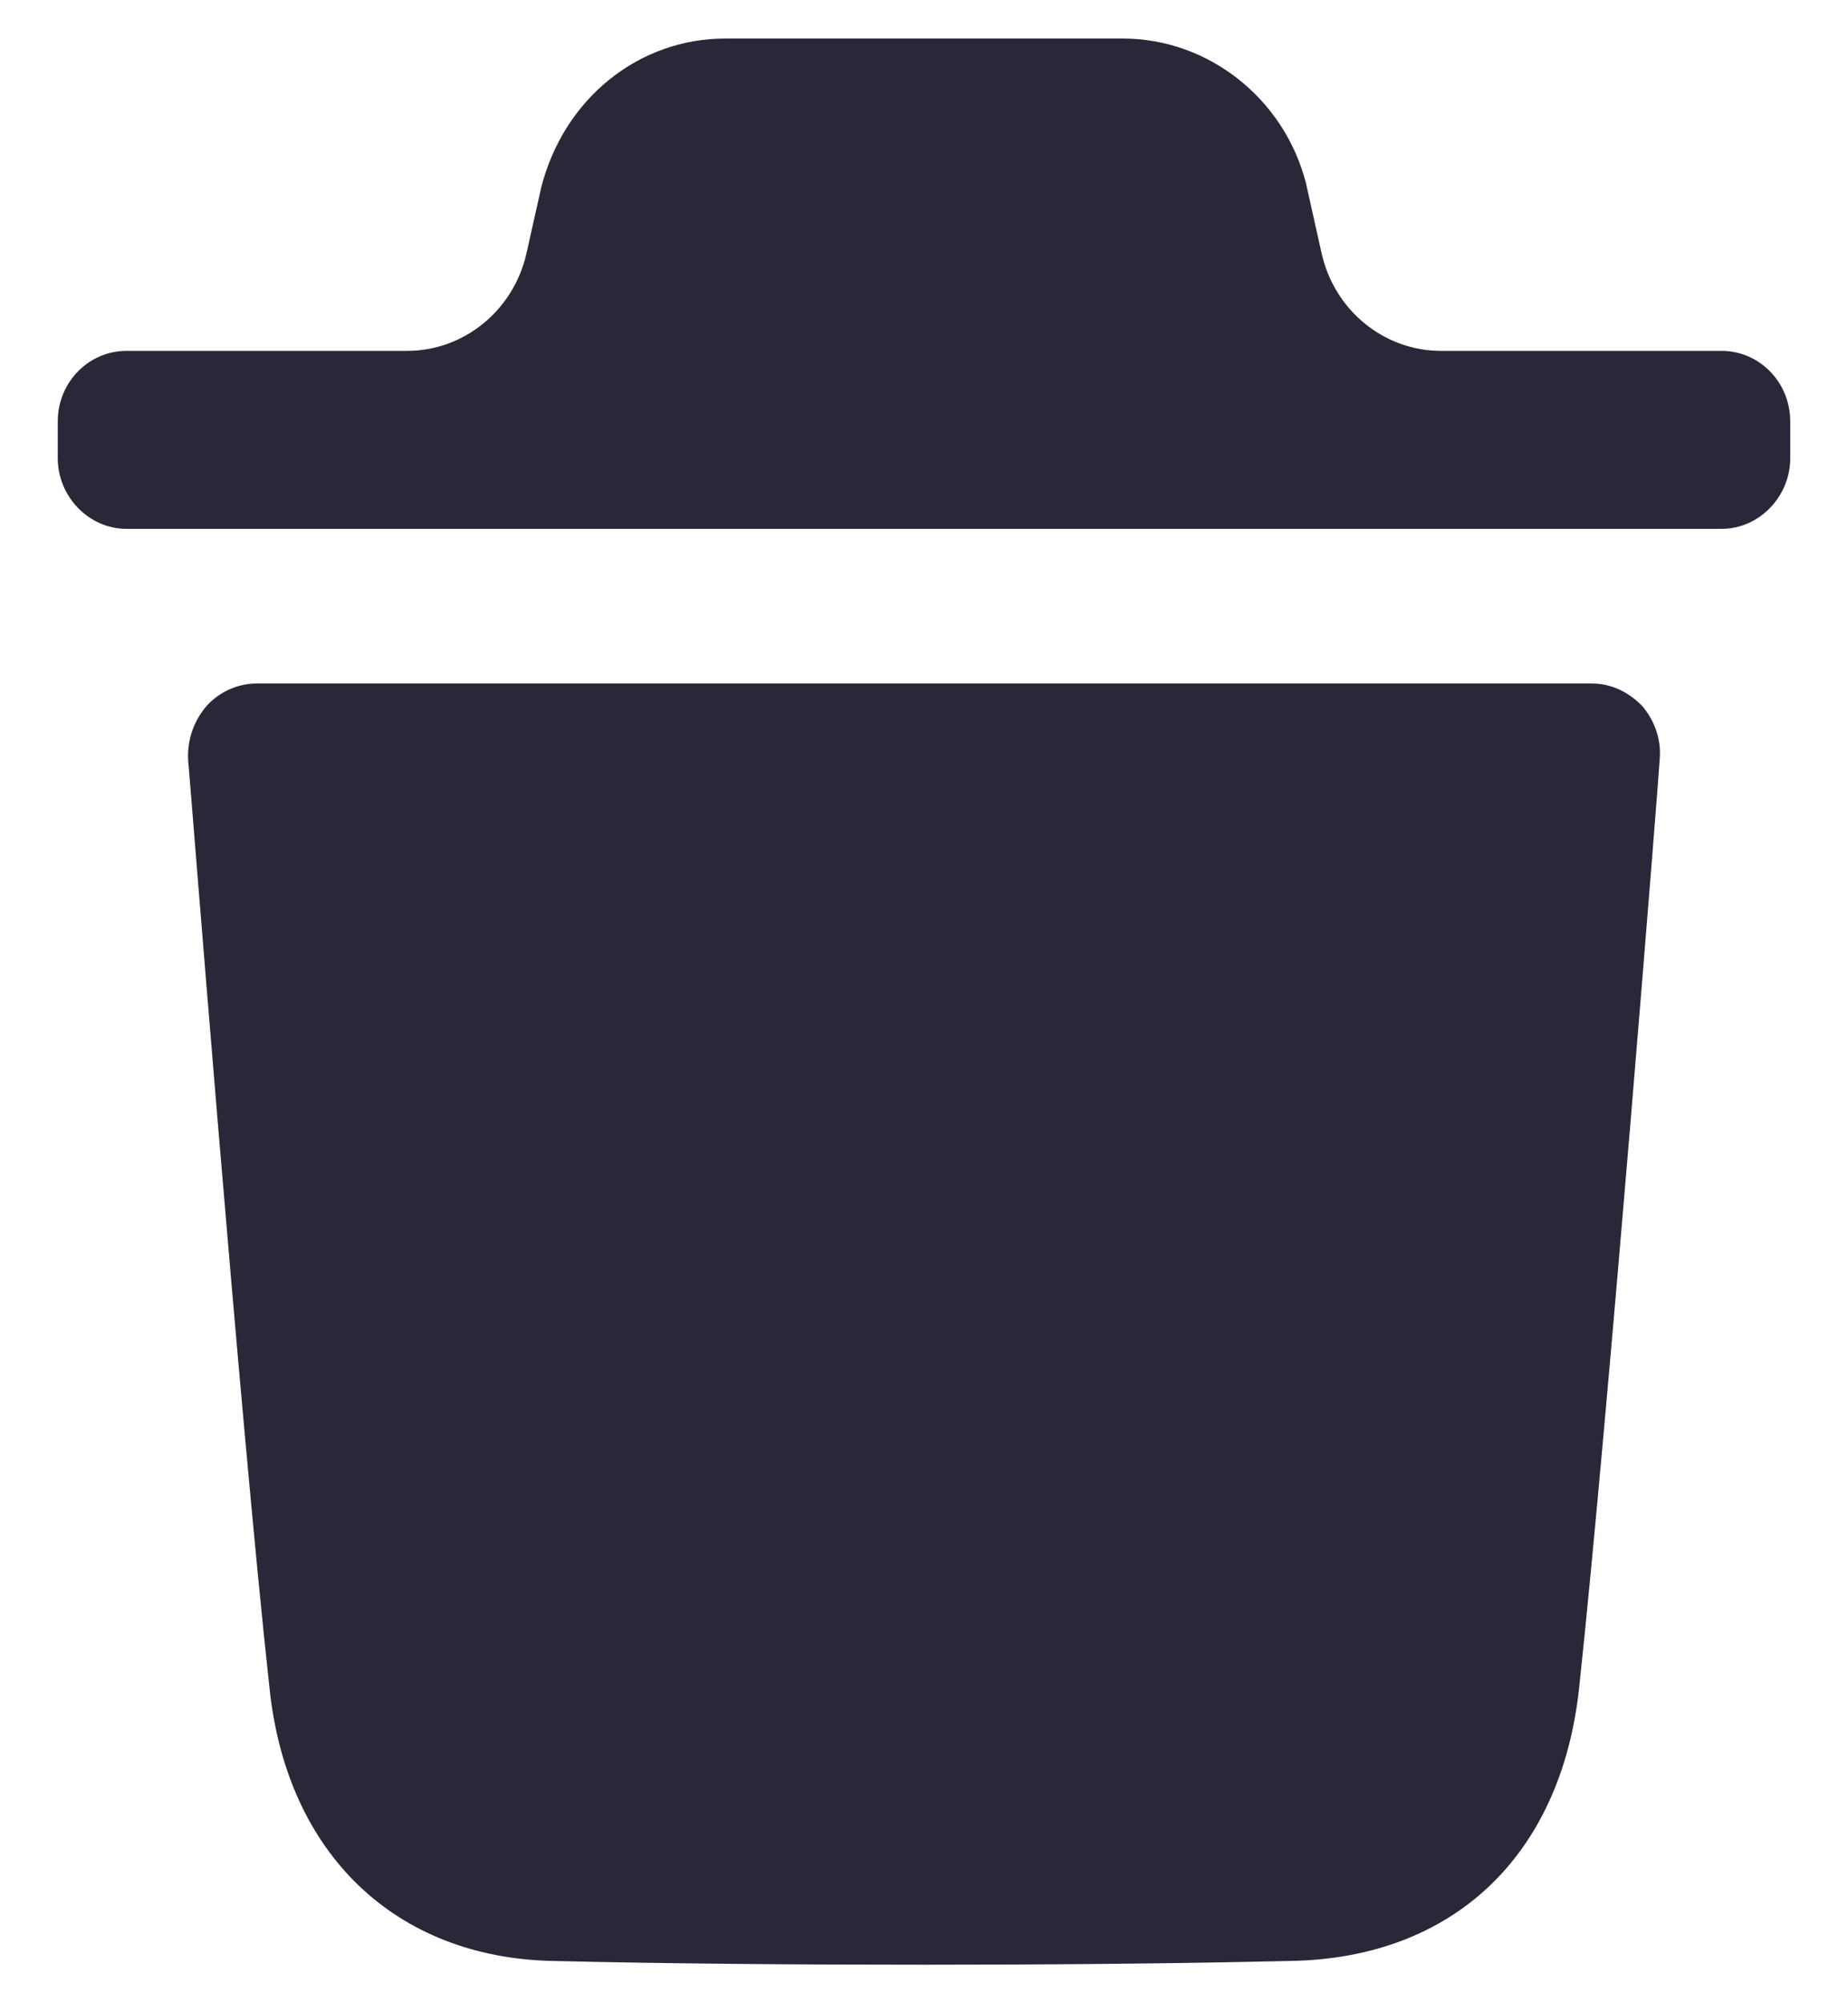 <svg width="24" height="26" viewBox="0 0 24 26" fill="none" xmlns="http://www.w3.org/2000/svg">
<path d="M20.674 8.871C20.923 8.871 21.149 8.98 21.328 9.164C21.494 9.36 21.578 9.604 21.554 9.861C21.554 9.946 20.888 18.371 20.507 21.918C20.269 24.094 18.866 25.415 16.762 25.451C15.144 25.488 13.562 25.5 12.005 25.5C10.351 25.5 8.735 25.488 7.165 25.451C5.131 25.402 3.727 24.058 3.501 21.918C3.11 18.359 2.455 9.946 2.443 9.861C2.431 9.604 2.514 9.36 2.682 9.164C2.847 8.98 3.085 8.871 3.336 8.871H20.674ZM14.581 0.5C15.686 0.5 16.673 1.271 16.959 2.371L17.163 3.284C17.328 4.027 17.973 4.554 18.714 4.554H22.359C22.845 4.554 23.25 4.957 23.25 5.471V5.946C23.25 6.447 22.845 6.864 22.359 6.864H1.642C1.155 6.864 0.75 6.447 0.75 5.946V5.471C0.75 4.957 1.155 4.554 1.642 4.554H5.287C6.027 4.554 6.672 4.027 6.838 3.285L7.029 2.432C7.326 1.271 8.302 0.5 9.419 0.5H14.581Z" fill="#2C2738"/>
</svg>
